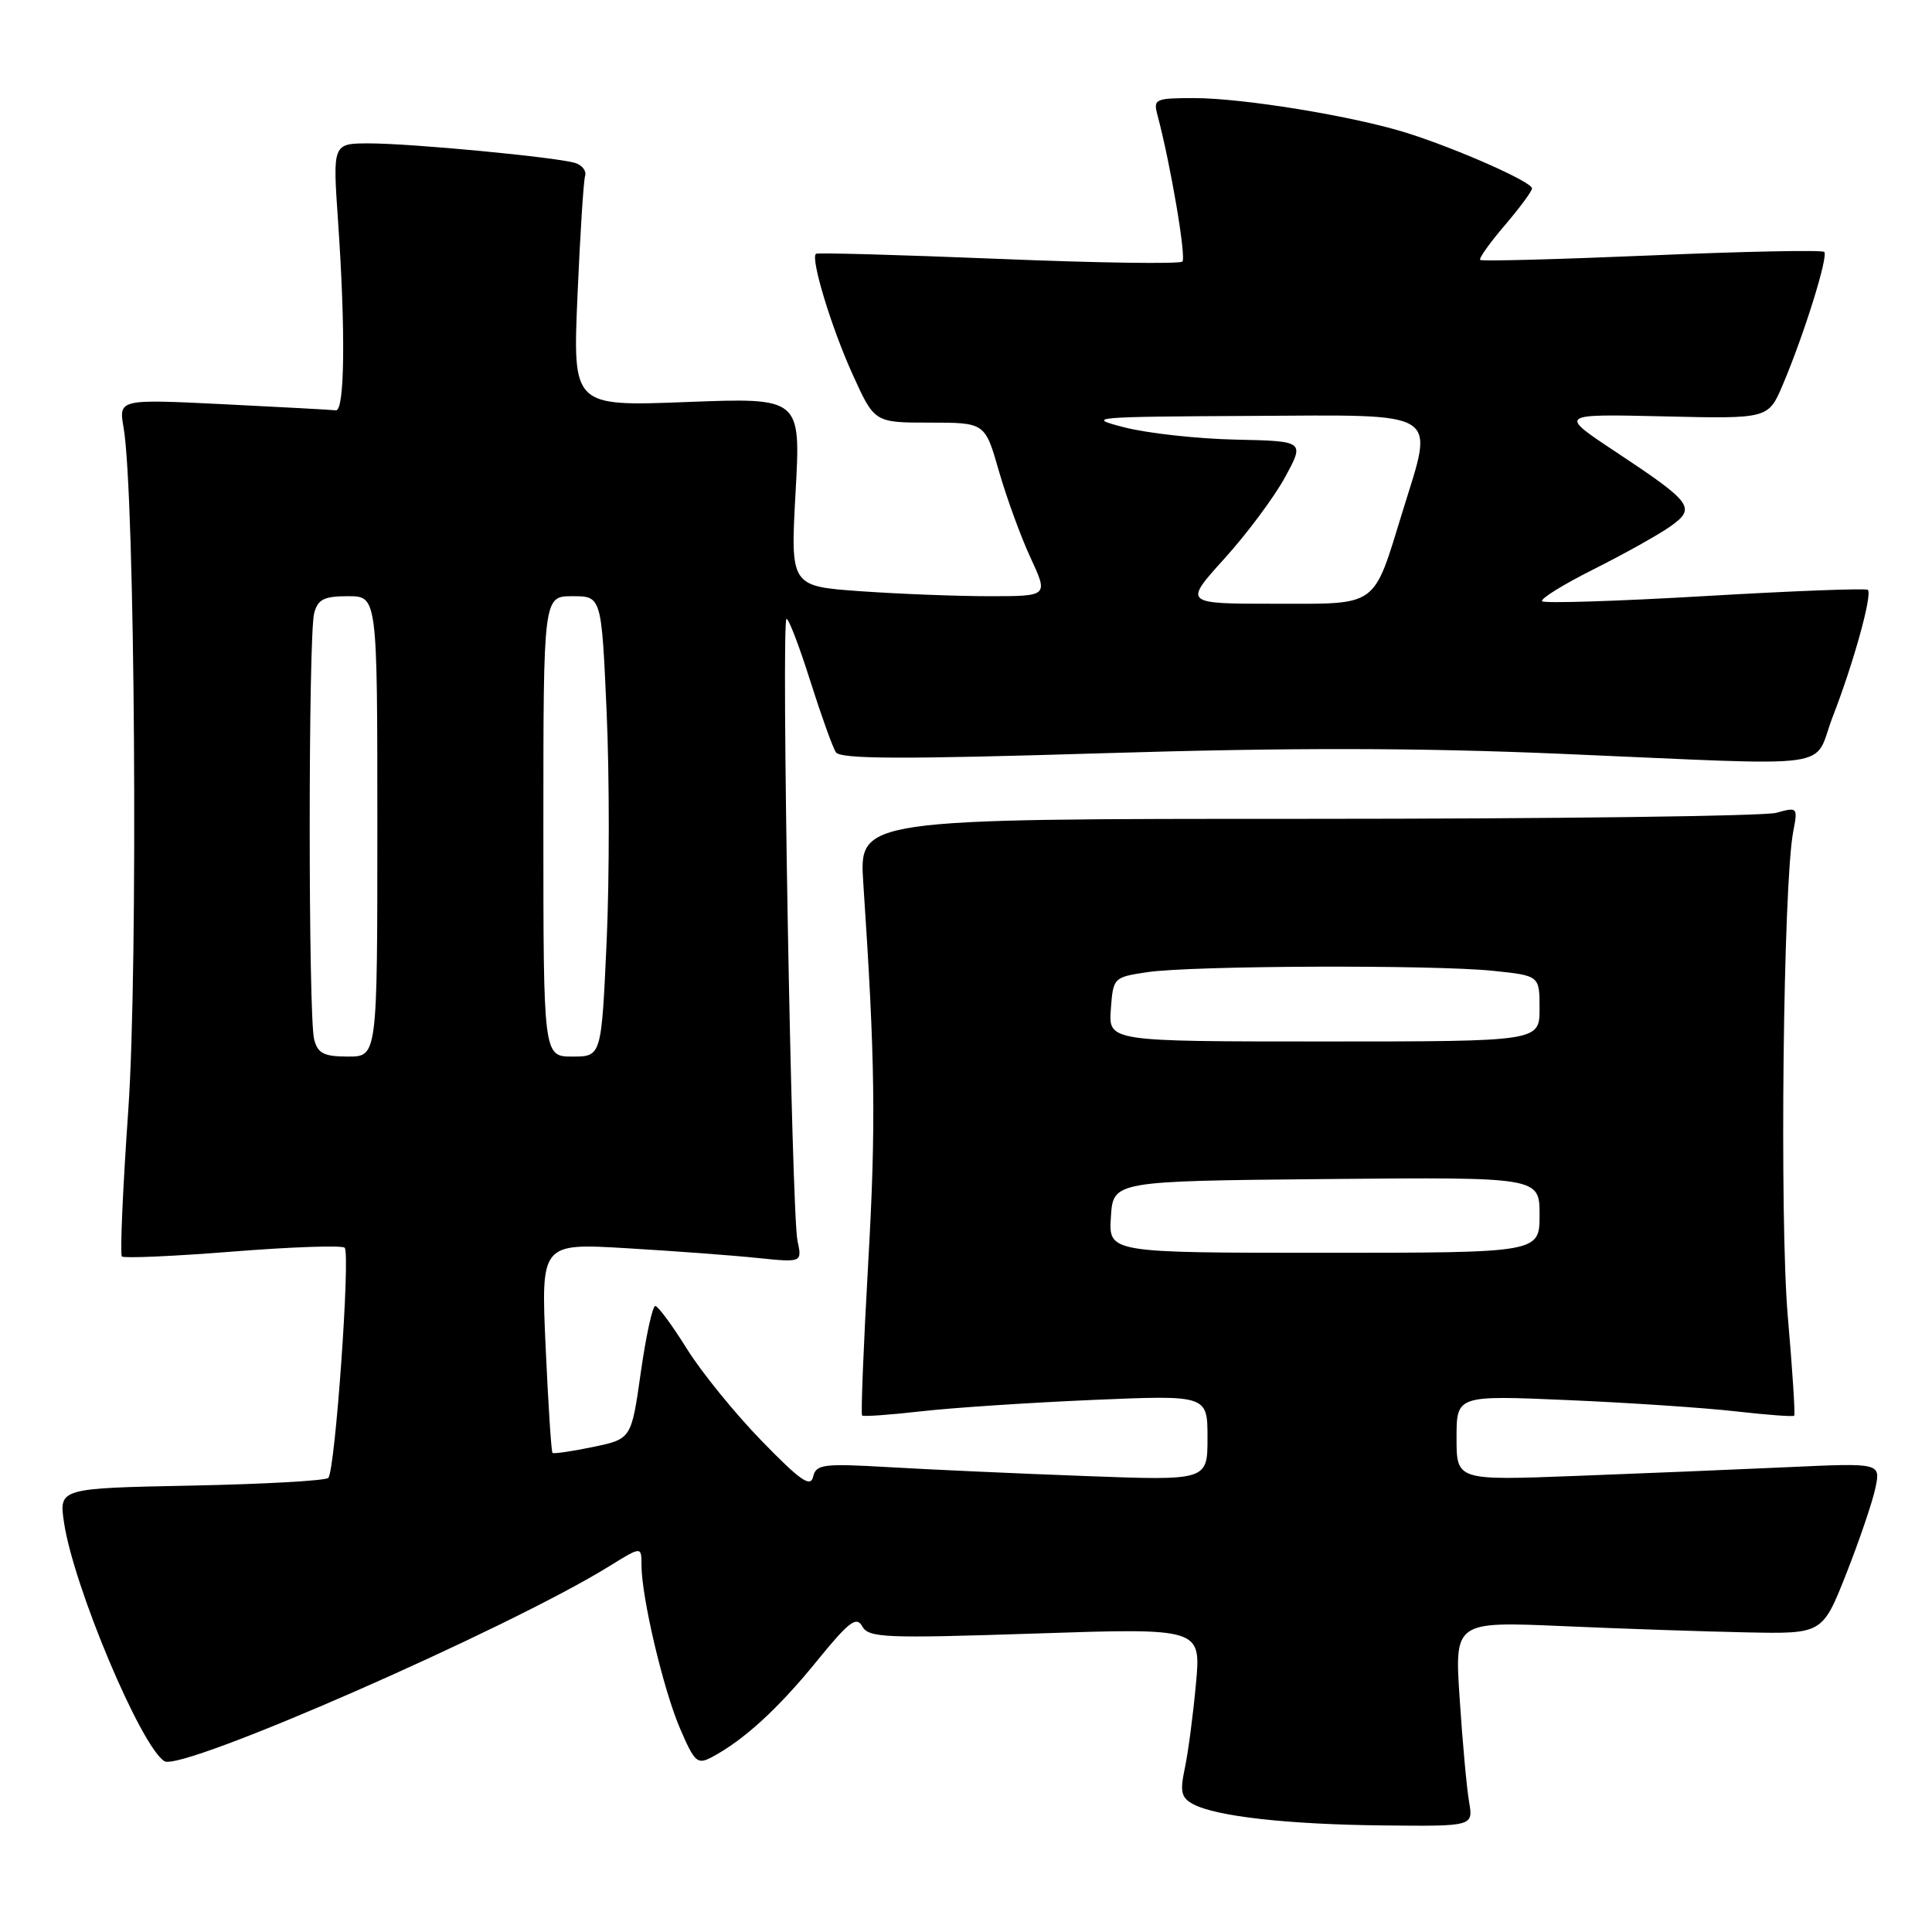 <?xml version="1.0" encoding="UTF-8" standalone="no"?>
<!DOCTYPE svg PUBLIC "-//W3C//DTD SVG 1.1//EN" "http://www.w3.org/Graphics/SVG/1.1/DTD/svg11.dtd" >
<svg xmlns="http://www.w3.org/2000/svg" xmlns:xlink="http://www.w3.org/1999/xlink" version="1.1" viewBox="0 0 256 256">
 <g >
 <path fill="currentColor"
d=" M 194.66 238.75 C 194.35 236.96 193.79 230.85 193.42 225.17 C 192.73 214.85 192.73 214.85 207.12 215.47 C 215.03 215.82 226.00 216.19 231.50 216.30 C 241.49 216.50 241.49 216.50 244.65 208.50 C 246.38 204.10 248.12 199.00 248.50 197.17 C 249.20 193.84 249.20 193.84 236.85 194.41 C 230.06 194.72 217.41 195.24 208.75 195.57 C 193.00 196.17 193.00 196.17 193.00 190.53 C 193.00 184.88 193.00 184.88 207.75 185.52 C 215.86 185.87 225.87 186.54 229.98 187.01 C 234.10 187.48 237.59 187.74 237.74 187.59 C 237.89 187.44 237.51 181.51 236.89 174.41 C 235.79 161.66 236.28 117.13 237.61 110.20 C 238.23 106.96 238.19 106.92 235.37 107.70 C 233.79 108.14 205.80 108.50 173.16 108.50 C 113.83 108.50 113.83 108.50 114.39 117.00 C 115.97 140.58 116.08 149.10 115.04 167.38 C 114.42 178.31 114.06 187.39 114.23 187.56 C 114.39 187.73 117.90 187.48 122.02 187.01 C 126.13 186.54 136.36 185.86 144.75 185.50 C 160.00 184.85 160.00 184.85 160.00 190.52 C 160.00 196.19 160.00 196.19 143.75 195.58 C 134.81 195.25 123.15 194.72 117.84 194.41 C 109.05 193.90 108.14 194.02 107.74 195.68 C 107.40 197.14 106.04 196.19 100.91 190.91 C 97.38 187.28 92.92 181.79 91.00 178.70 C 89.08 175.62 87.20 173.07 86.83 173.05 C 86.47 173.02 85.60 176.98 84.91 181.84 C 83.66 190.67 83.66 190.67 78.58 191.73 C 75.79 192.31 73.37 192.66 73.21 192.52 C 73.05 192.38 72.64 186.06 72.30 178.49 C 71.68 164.72 71.68 164.72 83.09 165.40 C 89.37 165.77 97.15 166.35 100.39 166.69 C 106.29 167.29 106.29 167.29 105.67 164.40 C 104.88 160.70 103.49 82.00 104.22 82.00 C 104.52 82.00 105.94 85.71 107.37 90.25 C 108.81 94.79 110.33 99.03 110.76 99.68 C 111.36 100.59 119.57 100.62 146.02 99.81 C 171.02 99.05 187.78 99.07 207.00 99.89 C 244.49 101.49 240.08 102.10 242.86 94.93 C 245.61 87.85 248.12 78.78 247.50 78.16 C 247.26 77.93 237.58 78.30 225.98 78.98 C 214.38 79.66 204.64 79.97 204.34 79.67 C 204.04 79.37 207.10 77.47 211.15 75.44 C 215.19 73.41 219.76 70.86 221.29 69.78 C 224.79 67.31 224.30 66.64 214.09 59.87 C 206.50 54.85 206.50 54.85 220.40 55.17 C 234.31 55.50 234.31 55.50 236.22 51.00 C 239.04 44.37 242.29 33.95 241.72 33.38 C 241.44 33.11 231.16 33.31 218.86 33.84 C 206.56 34.36 196.33 34.64 196.13 34.44 C 195.93 34.25 197.39 32.19 199.38 29.87 C 201.37 27.54 203.00 25.33 203.00 24.96 C 203.00 24.11 193.21 19.77 186.50 17.64 C 179.49 15.42 164.77 13.00 158.25 13.00 C 153.05 13.00 152.80 13.12 153.37 15.25 C 155.09 21.67 157.21 34.13 156.67 34.66 C 156.33 35.00 145.36 34.84 132.28 34.30 C 119.20 33.77 108.33 33.46 108.12 33.63 C 107.37 34.22 110.15 43.39 112.98 49.62 C 115.87 56.00 115.87 56.00 123.20 56.00 C 130.52 56.00 130.52 56.00 132.36 62.42 C 133.38 65.96 135.26 71.13 136.56 73.92 C 138.91 79.00 138.91 79.00 131.11 79.00 C 126.82 79.00 119.13 78.70 114.02 78.34 C 104.73 77.68 104.73 77.68 105.42 65.19 C 106.11 52.69 106.11 52.69 91.00 53.27 C 75.89 53.85 75.89 53.85 76.52 39.18 C 76.87 31.10 77.32 23.96 77.53 23.30 C 77.73 22.64 77.13 21.87 76.20 21.59 C 73.65 20.82 54.48 19.00 48.94 19.00 C 44.08 19.00 44.08 19.00 44.79 29.25 C 45.80 43.91 45.68 54.52 44.50 54.37 C 43.95 54.30 37.25 53.94 29.61 53.56 C 15.72 52.88 15.72 52.88 16.38 56.69 C 17.89 65.38 18.32 128.13 17.00 147.07 C 16.27 157.48 15.89 166.22 16.15 166.49 C 16.42 166.75 23.03 166.46 30.84 165.84 C 38.65 165.22 45.32 164.99 45.67 165.33 C 46.45 166.12 44.41 194.93 43.50 195.83 C 43.14 196.20 34.95 196.66 25.32 196.85 C 7.80 197.20 7.80 197.20 8.49 201.79 C 9.77 210.28 18.67 231.44 21.79 233.37 C 24.09 234.79 67.37 215.82 80.75 207.52 C 85.00 204.89 85.00 204.89 85.00 207.38 C 85.00 211.62 87.89 223.88 90.11 229.04 C 92.05 233.55 92.40 233.86 94.36 232.81 C 98.55 230.58 103.11 226.41 108.18 220.17 C 112.50 214.85 113.48 214.11 114.26 215.51 C 115.11 217.02 117.23 217.11 137.17 216.45 C 159.15 215.72 159.15 215.72 158.47 223.11 C 158.10 227.18 157.44 232.20 157.00 234.27 C 156.33 237.44 156.51 238.20 158.10 239.06 C 161.16 240.69 170.62 241.75 183.36 241.88 C 195.22 242.00 195.22 242.00 194.66 238.75 Z  M 147.20 161.25 C 147.50 156.50 147.50 156.50 175.75 156.23 C 204.00 155.97 204.00 155.97 204.00 160.98 C 204.00 166.00 204.00 166.00 175.45 166.00 C 146.89 166.00 146.89 166.00 147.20 161.25 Z  M 41.63 137.75 C 40.84 134.82 40.84 84.18 41.63 81.25 C 42.12 79.41 42.93 79.00 46.12 79.00 C 50.00 79.00 50.00 79.00 50.00 109.50 C 50.00 140.00 50.00 140.00 46.12 140.00 C 42.93 140.00 42.12 139.59 41.63 137.75 Z  M 72.00 109.50 C 72.00 79.00 72.00 79.00 75.85 79.00 C 79.70 79.00 79.70 79.00 80.38 94.31 C 80.76 102.73 80.76 116.45 80.38 124.81 C 79.69 140.00 79.69 140.00 75.85 140.00 C 72.00 140.00 72.00 140.00 72.00 109.50 Z  M 147.19 133.75 C 147.50 129.54 147.54 129.49 152.00 128.82 C 157.87 127.94 189.95 127.82 197.85 128.64 C 204.00 129.28 204.00 129.28 204.00 133.64 C 204.00 138.00 204.00 138.00 175.44 138.00 C 146.89 138.00 146.89 138.00 147.19 133.75 Z  M 162.25 74.01 C 165.23 70.72 168.84 65.87 170.27 63.24 C 172.88 58.45 172.88 58.45 163.69 58.25 C 158.64 58.14 152.03 57.41 149.00 56.63 C 143.76 55.29 144.54 55.22 165.75 55.11 C 191.28 54.98 190.03 54.21 185.89 67.64 C 181.88 80.66 182.79 80.00 168.89 80.00 C 156.83 80.00 156.83 80.00 162.25 74.01 Z "/>
</g>
</svg>